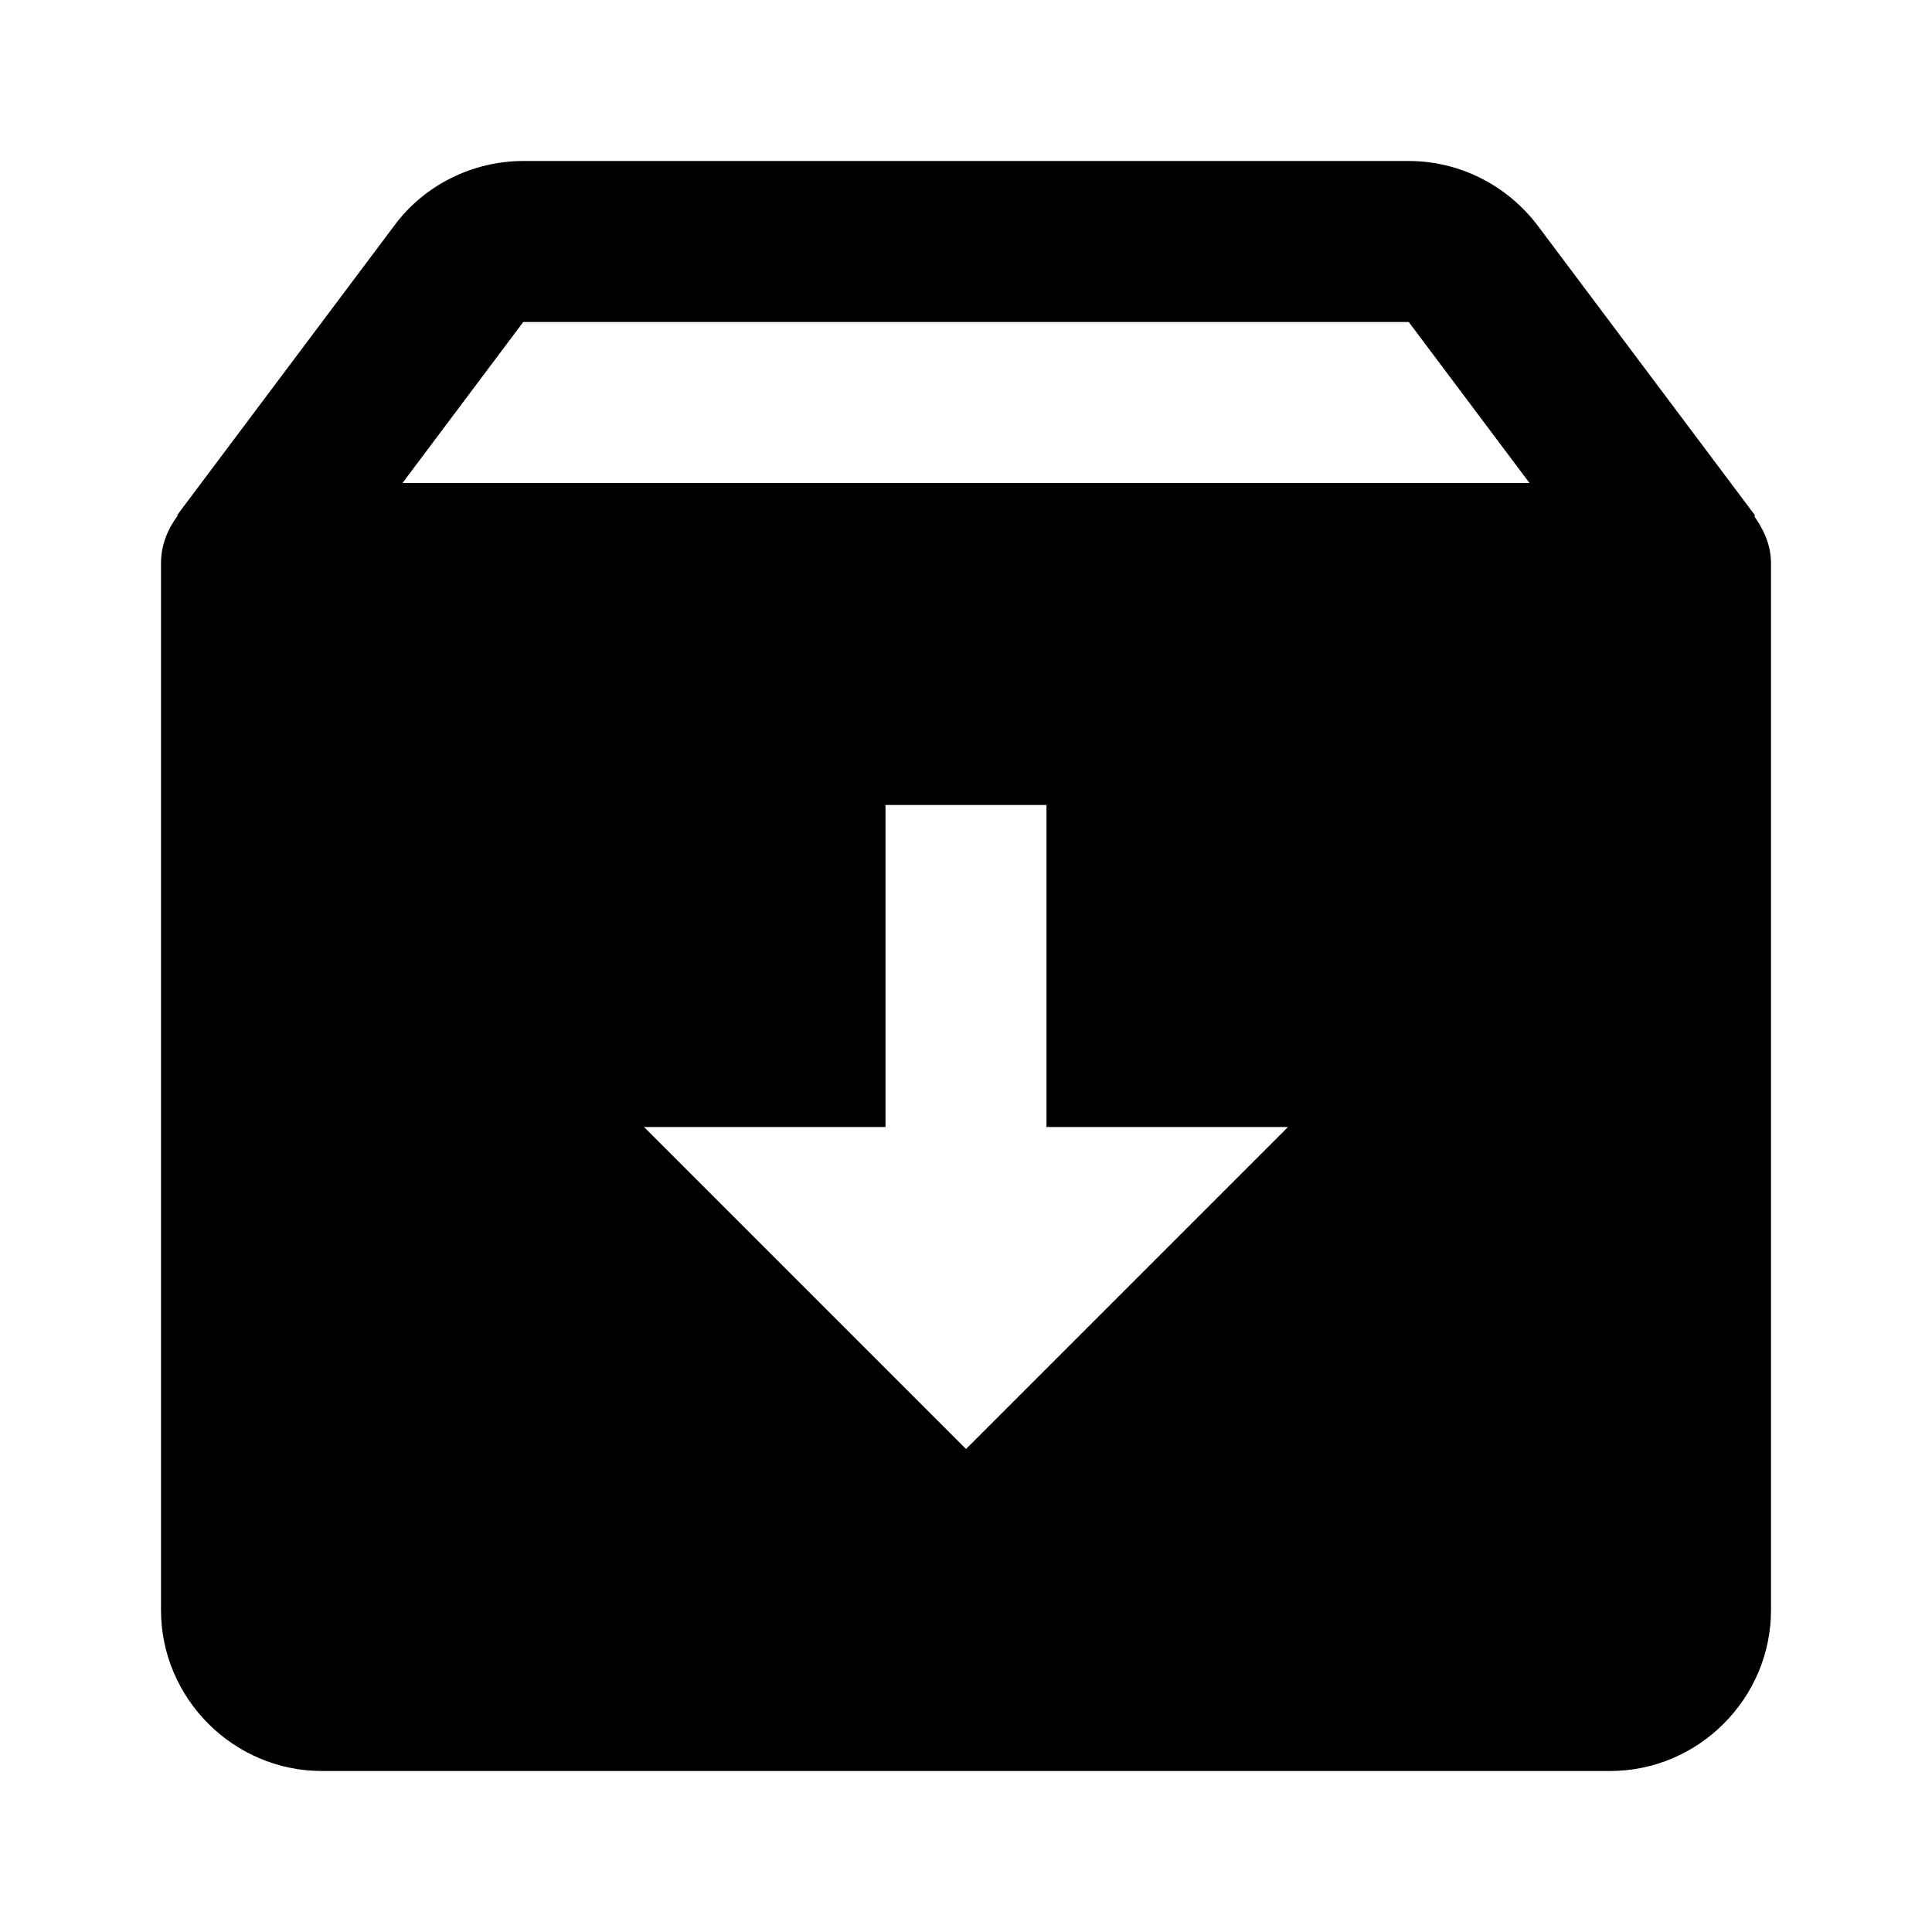 <svg xmlns="http://www.w3.org/2000/svg" width="24" height="24"><!--Boxicons v3.0 https://boxicons.com | License  https://docs.boxicons.com/free--><path d="m21.8 6.4-2.7-3.6c-.38-.5-.97-.8-1.6-.8h-11c-.63 0-1.23.3-1.6.8L2.2 6.4h.01c-.13.18-.21.37-.21.6v13c0 1.1.9 2 2 2h16c1.1 0 2-.9 2-2V7c0-.23-.09-.42-.21-.59h.01ZM12 18l-4-4h3v-4h2v4h3zM5 6l1.5-2h11L19 6z"/></svg>